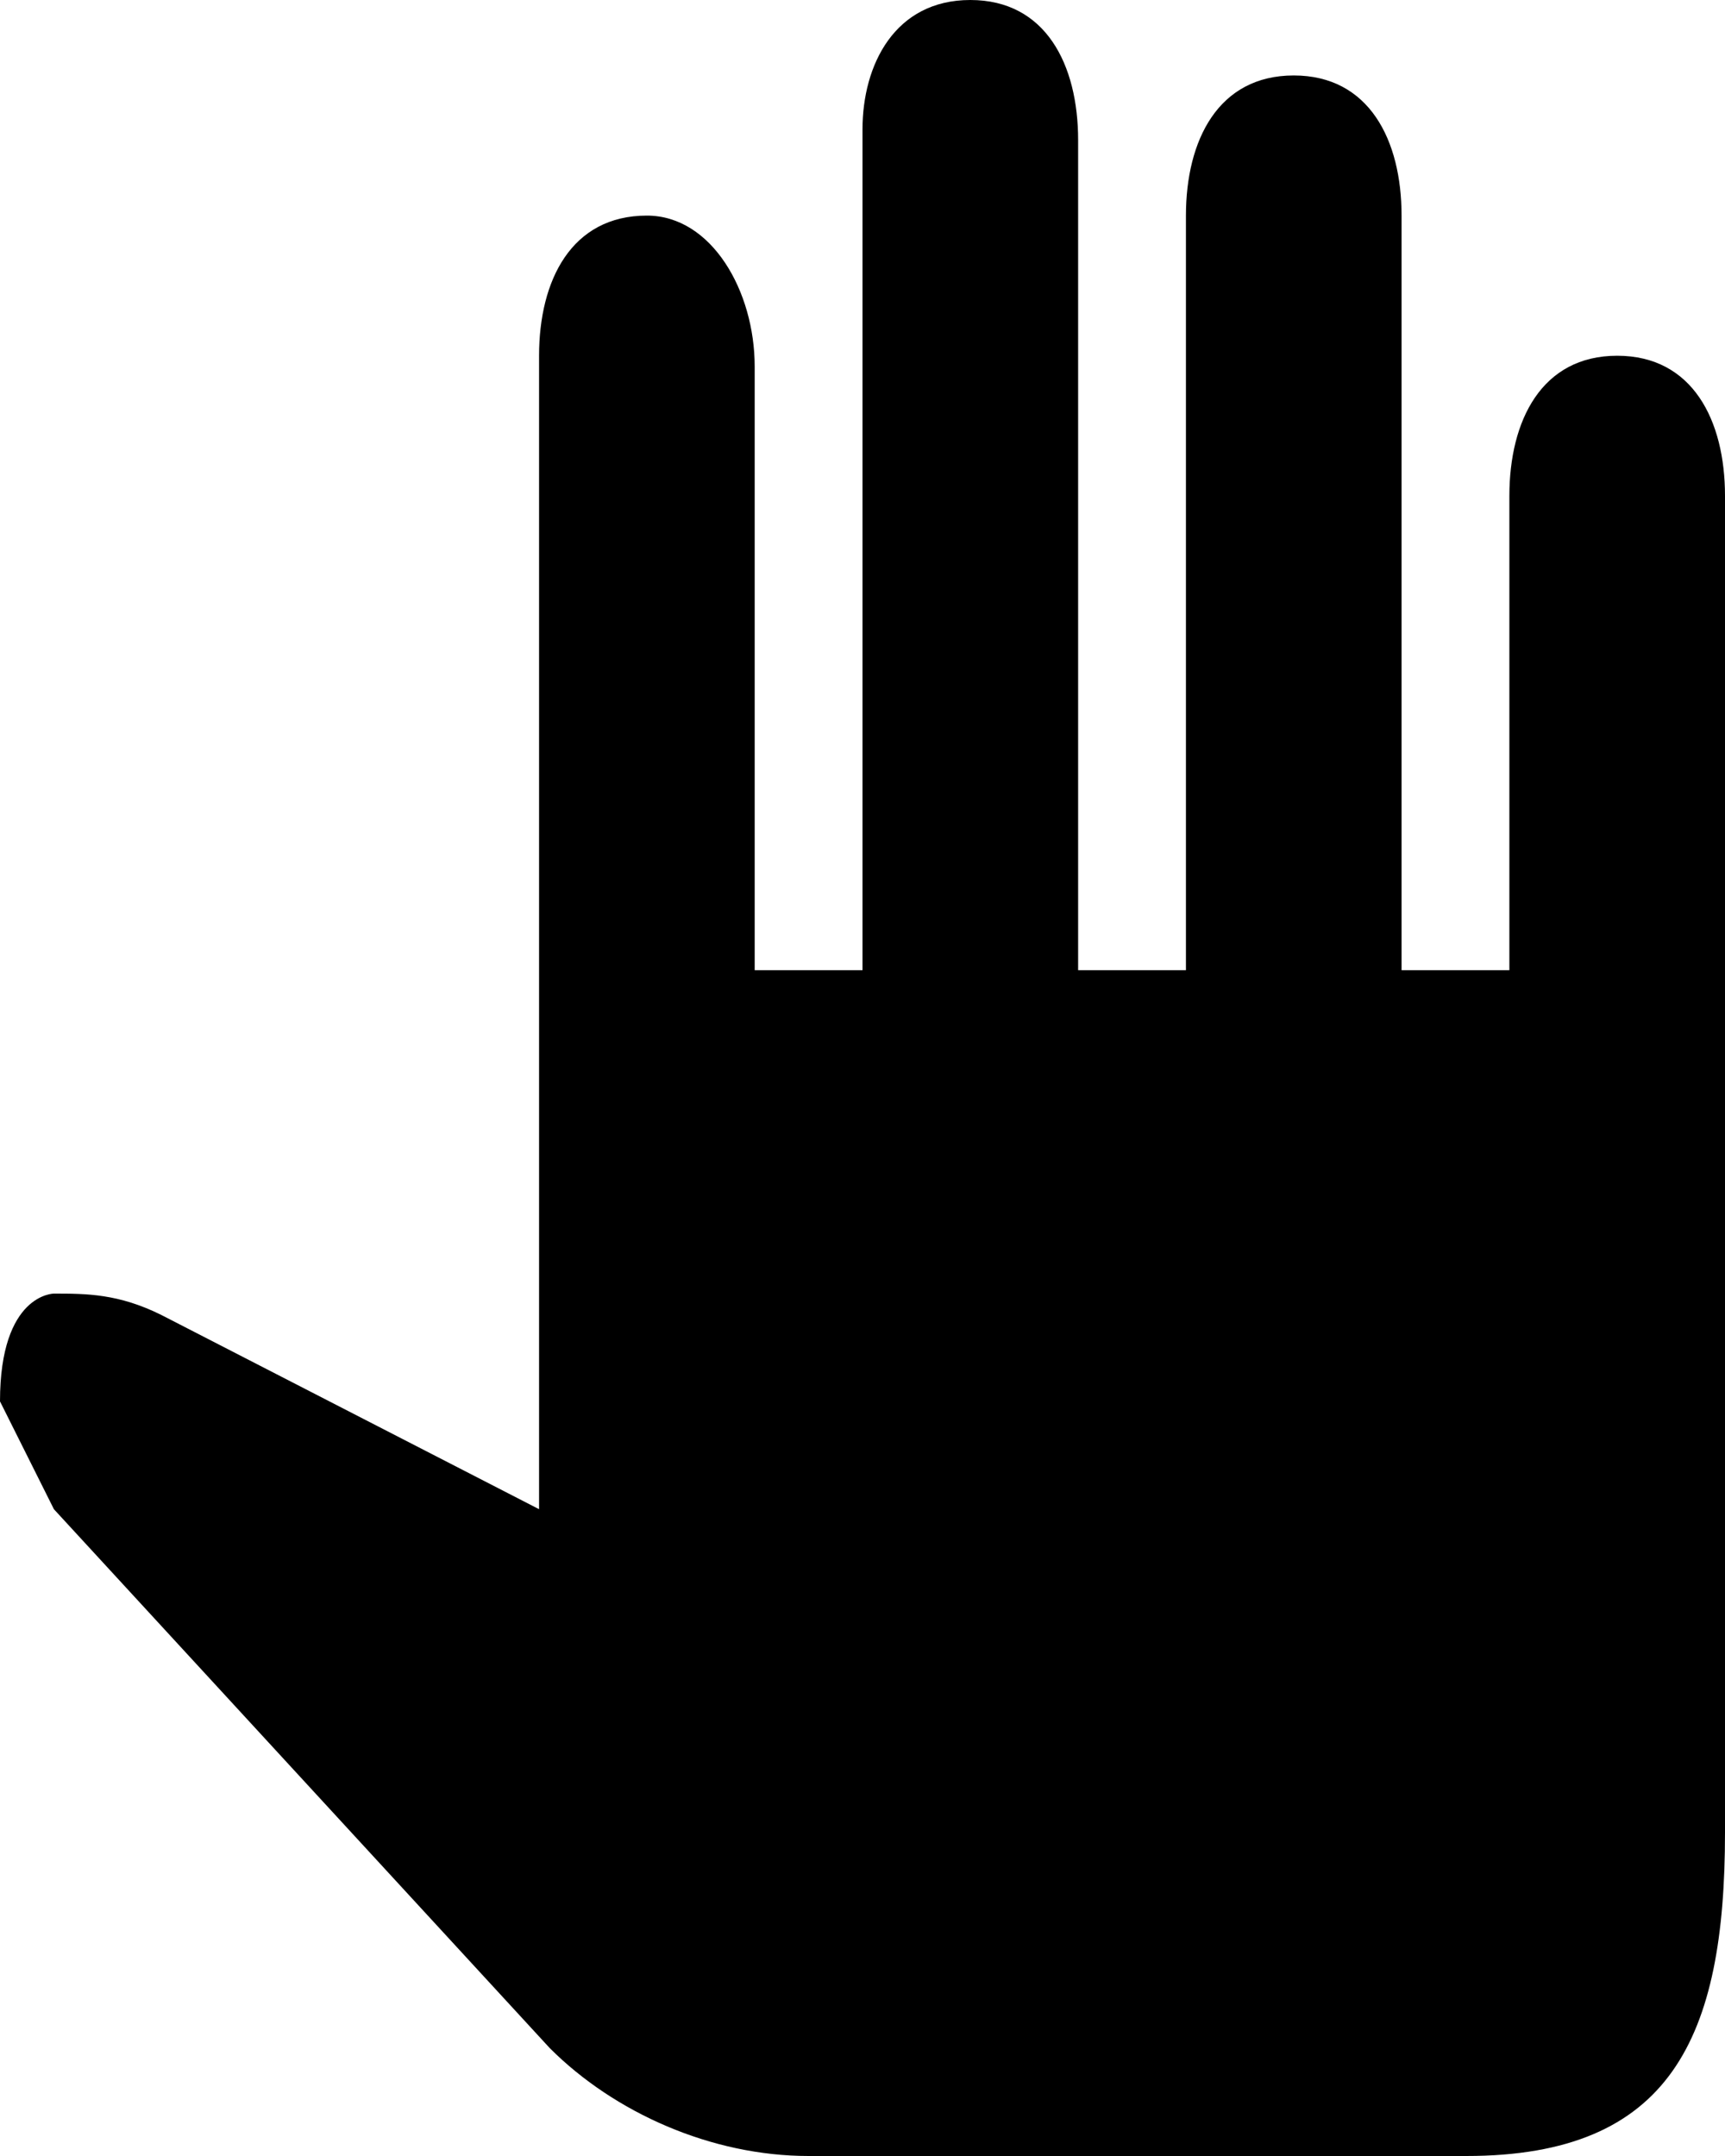 ﻿<?xml version="1.0" encoding="utf-8"?><svg viewBox="0 0 16 20" width="100%" height="100%" version="1.1" xmlns:xlink="http://www.w3.org/1999/xlink" xmlns="http://www.w3.org/2000/svg"><defs /><path d="M18 4.6 L18 17 C18 18.9 17.5 20 15.6 20 L9.5 20 C8.6 20 7.7 19.6 7.1 19 L2.5 14 L2 13 C2 12 2.5 12 2.5 12 C2.8 12 3.1 12 3.5 12.2 L7 14 L7 3.3 C7 2.6 7.3 2 8 2 C8.6 2 9 2.7 9 3.4 L9 9 L10 9 L10 1.2 C10 0.6 10.3 0 11 0 C11.7 0 12 0.6 12 1.3 L12 9 L13 9 L13 2 C13 1.3 13.3 0.7 14 0.7 C14.7 0.7 15 1.3 15 2 L15 9 L16 9 L16 4.6 C16 3.9 16.3 3.3 17 3.3 C17.7 3.3 18 3.9 18 4.6 Z " fill="#000000" fill-opacity="1" transform="matrix(1 0 0 1 -2 0)" /></svg>